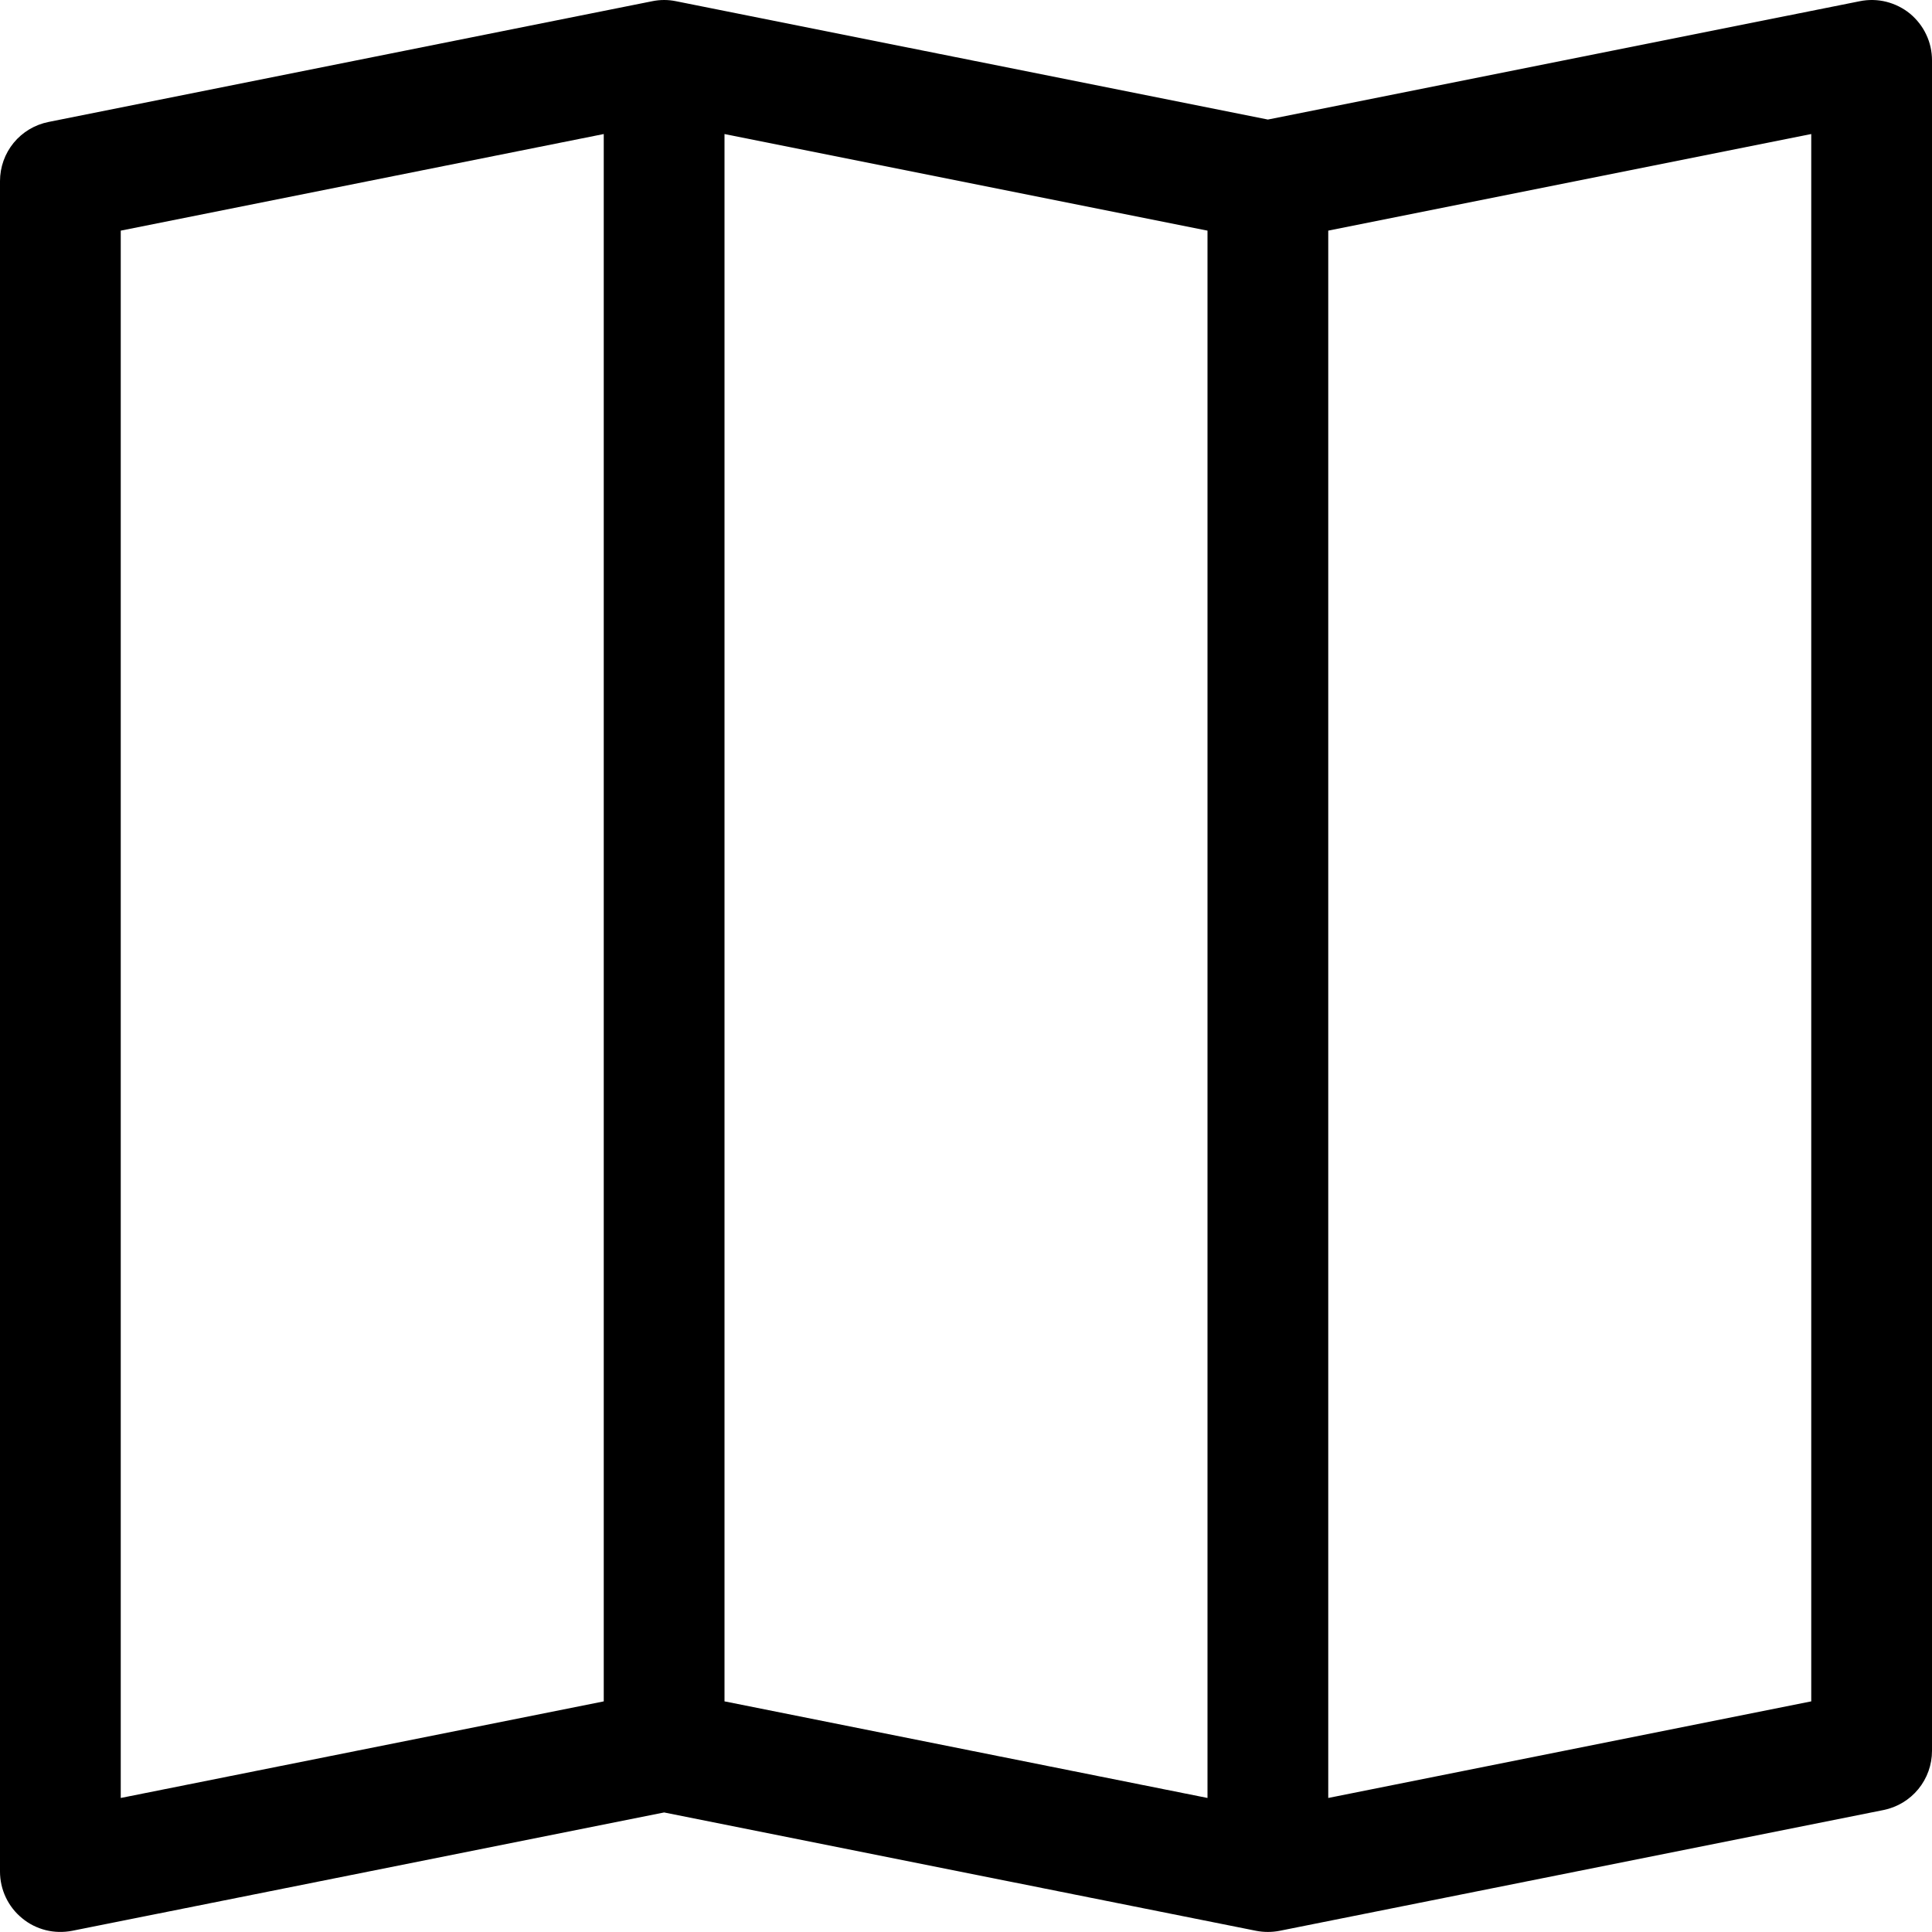 <svg width="24" height="24" viewBox="0 0 24 24" fill="none" xmlns="http://www.w3.org/2000/svg">
<g clip-path="url(#clip0_2_7592)">
<path fill-rule="evenodd" clip-rule="evenodd" d="M23.726 0.169C23.811 0.24 23.881 0.328 23.928 0.429C23.976 0.529 24 0.639 24 0.75V21.75C24 21.923 23.94 22.091 23.83 22.225C23.72 22.359 23.567 22.451 23.397 22.485L15.897 23.985C15.8 24.004 15.7 24.004 15.603 23.985L8.25 22.515L0.897 23.985C0.788 24.006 0.676 24.004 0.568 23.977C0.461 23.95 0.36 23.9 0.275 23.829C0.189 23.759 0.12 23.671 0.072 23.57C0.025 23.47 6.69791e-05 23.361 0 23.25L0 2.25C0 2.076 0.06 1.908 0.17 1.774C0.28 1.64 0.433 1.549 0.603 1.515L8.103 0.015C8.2 -0.005 8.3 -0.005 8.397 0.015L15.75 1.485L23.103 0.015C23.212 -0.007 23.324 -0.005 23.432 0.022C23.539 0.049 23.64 0.099 23.726 0.169ZM15 2.865L9 1.665V21.135L15 22.335V2.865ZM16.5 22.335L22.5 21.135V1.665L16.5 2.865V22.335ZM7.5 21.135V1.665L1.5 2.865V22.335L7.5 21.135Z" fill="black"/>
</g>
<defs>
<clipPath id="clip0_2_7592">
<rect width="24" height="24" fill="white"/>
</clipPath>
</defs>
</svg>
